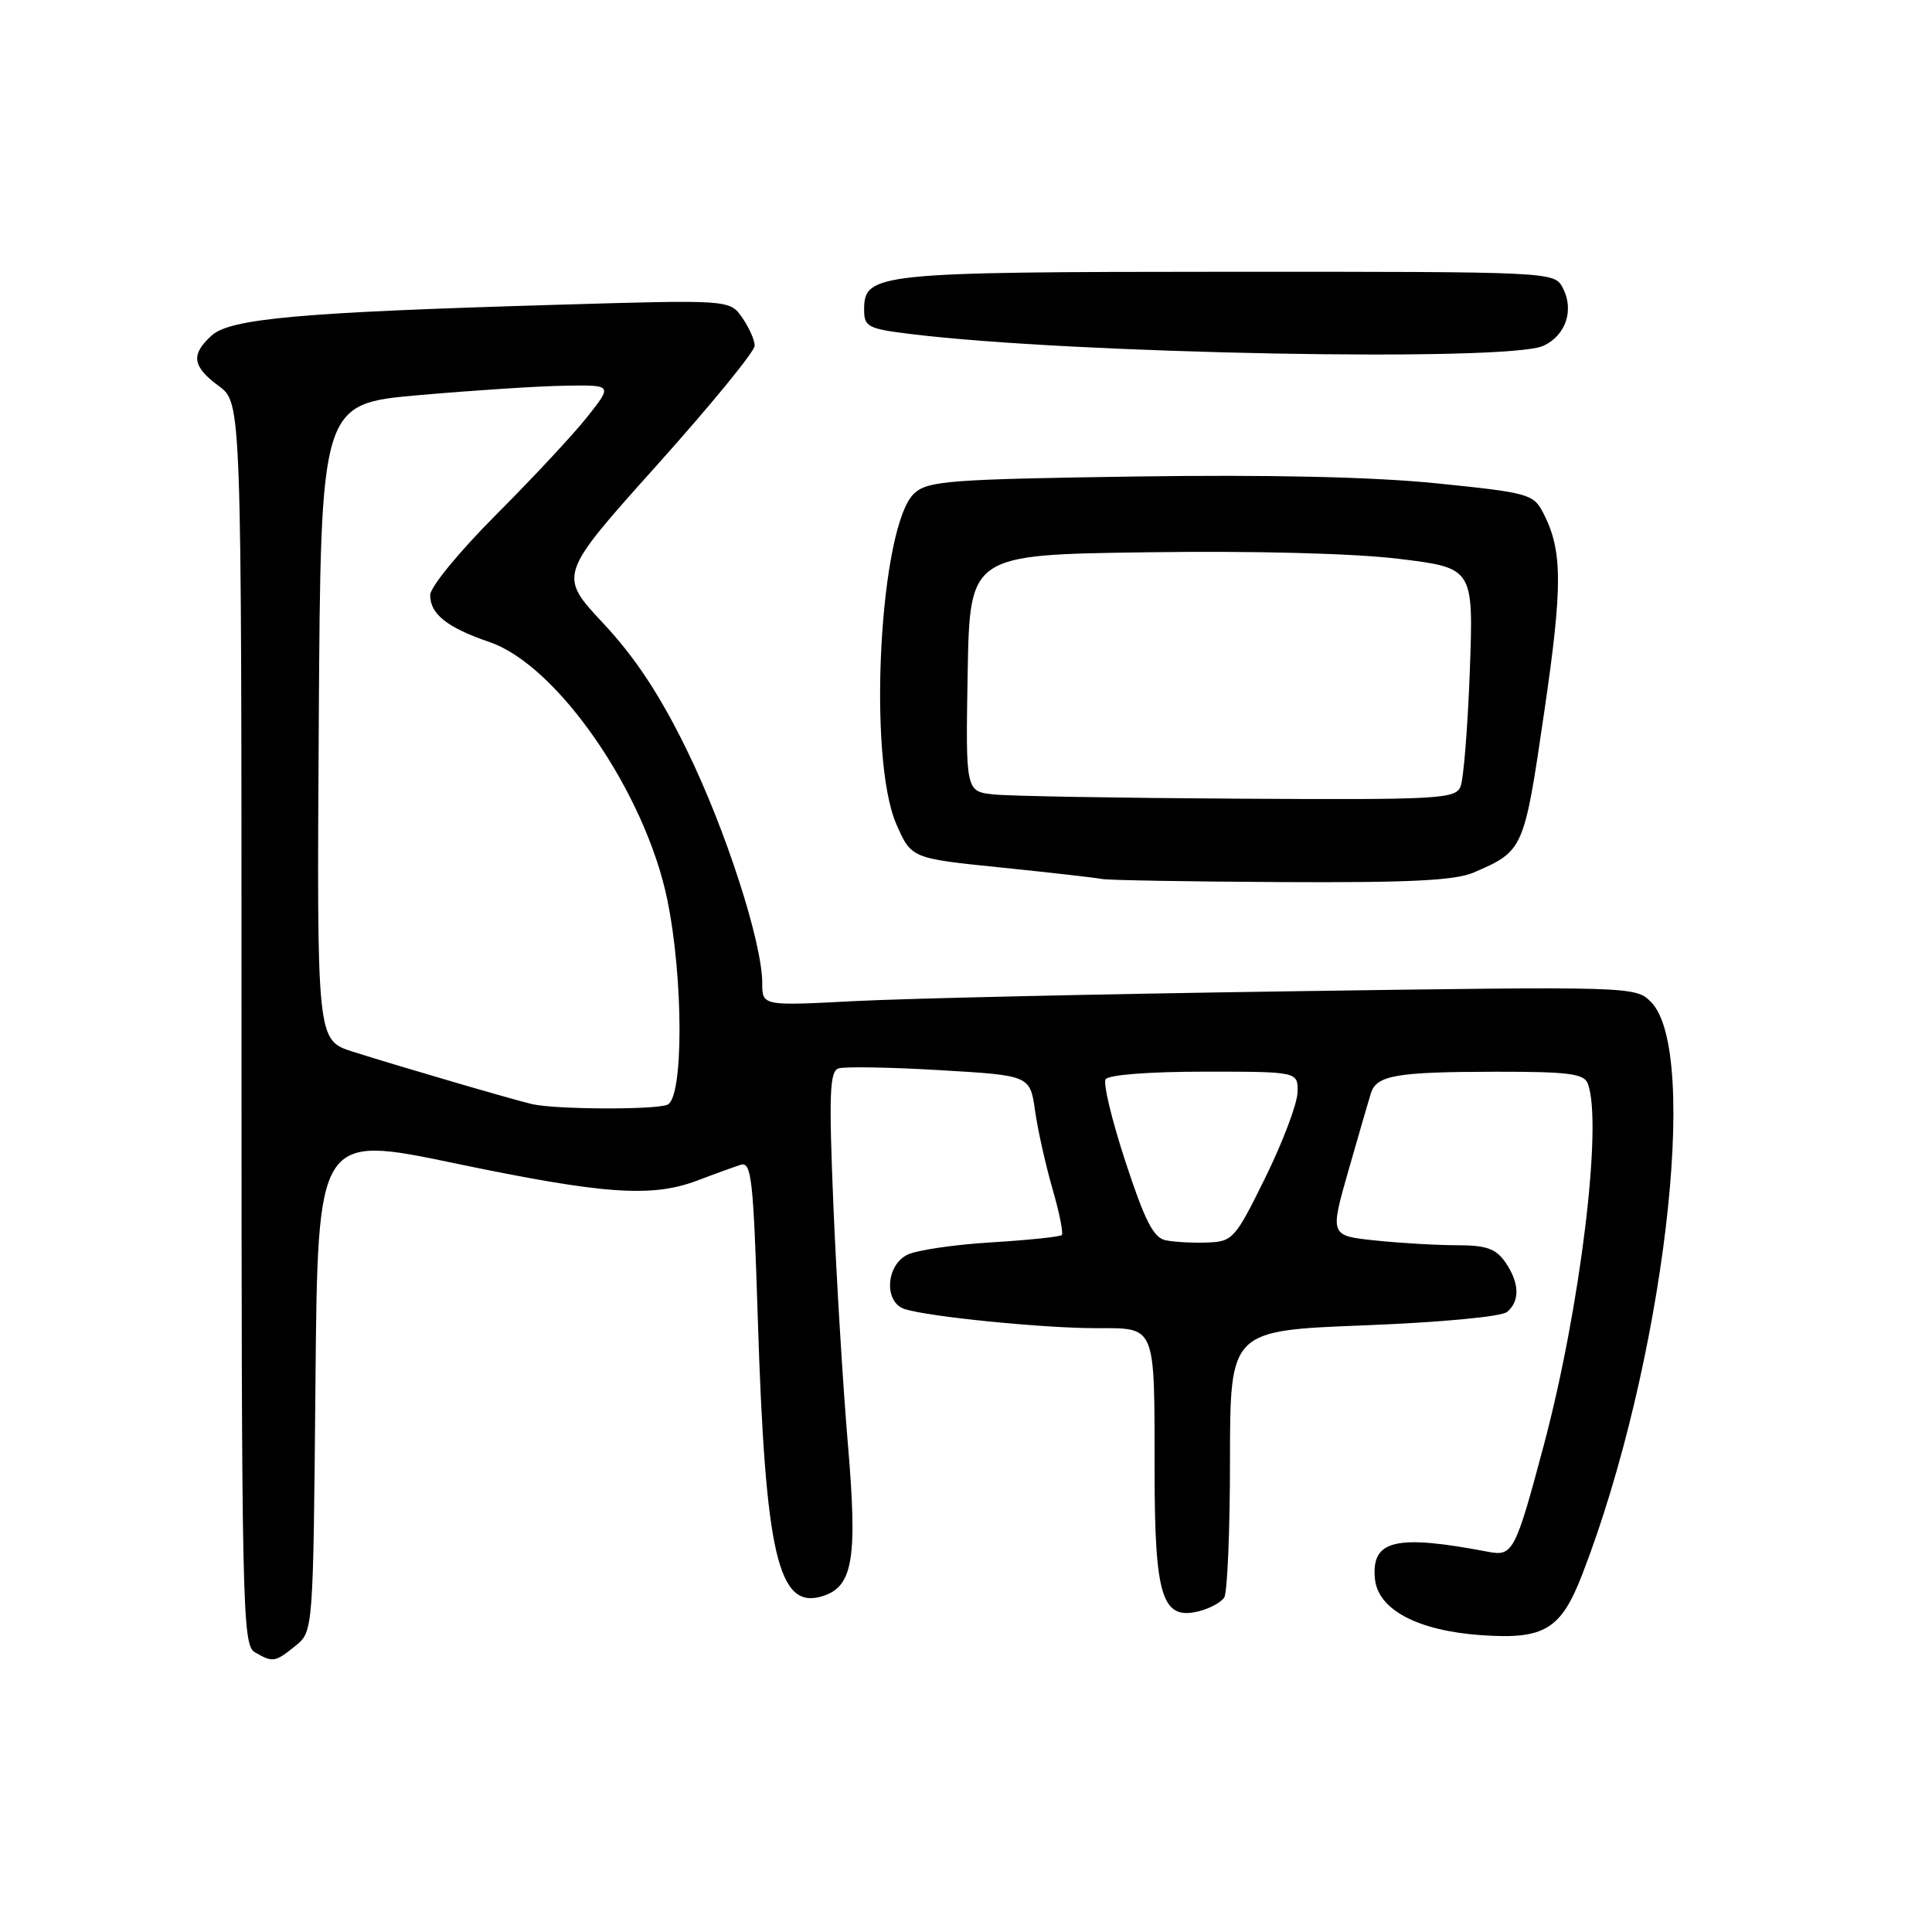 <?xml version="1.0" encoding="UTF-8" standalone="no"?>
<!DOCTYPE svg PUBLIC "-//W3C//DTD SVG 1.1//EN" "http://www.w3.org/Graphics/SVG/1.1/DTD/svg11.dtd" >
<svg xmlns="http://www.w3.org/2000/svg" xmlns:xlink="http://www.w3.org/1999/xlink" version="1.1" viewBox="0 0 256 256">
 <g >
 <path fill="currentColor"
d=" M 39.14 218.09 C 41.50 216.18 41.50 216.18 41.80 183.27 C 42.10 150.35 42.10 150.35 60.30 154.15 C 80.12 158.28 86.39 158.72 92.50 156.39 C 94.70 155.55 97.23 154.64 98.12 154.35 C 99.58 153.89 99.82 156.07 100.41 174.67 C 101.41 206.12 103.10 213.37 109.02 211.49 C 113.03 210.22 113.64 206.53 112.35 191.35 C 111.70 183.73 110.84 169.52 110.43 159.78 C 109.82 145.00 109.93 141.97 111.10 141.57 C 111.87 141.31 117.90 141.41 124.49 141.80 C 136.48 142.50 136.48 142.50 137.15 147.17 C 137.51 149.74 138.56 154.40 139.46 157.53 C 140.37 160.66 140.92 163.41 140.69 163.65 C 140.45 163.88 136.26 164.32 131.38 164.62 C 126.49 164.91 121.49 165.65 120.25 166.25 C 117.36 167.65 117.11 172.58 119.88 173.46 C 123.07 174.48 138.14 175.98 145.13 175.99 C 153.27 176.00 152.97 175.26 152.99 195.03 C 153.00 211.60 153.99 214.72 158.85 213.50 C 160.30 213.14 161.82 212.31 162.22 211.67 C 162.63 211.03 162.98 202.81 162.98 193.40 C 163.00 176.31 163.00 176.31 180.69 175.62 C 190.90 175.22 198.93 174.47 199.69 173.84 C 201.44 172.39 201.34 169.94 199.44 167.22 C 198.20 165.45 196.91 165.00 193.09 165.00 C 190.45 165.00 185.57 164.72 182.25 164.37 C 176.21 163.74 176.21 163.74 178.67 155.12 C 180.03 150.38 181.37 145.75 181.66 144.84 C 182.41 142.48 185.01 142.03 198.14 142.01 C 207.85 142.00 209.89 142.26 210.39 143.58 C 212.39 148.79 209.41 173.29 204.56 191.50 C 200.81 205.56 200.46 206.25 197.24 205.63 C 184.90 203.27 181.67 204.04 182.19 209.23 C 182.60 213.30 187.86 216.08 196.29 216.67 C 204.64 217.25 206.82 215.94 209.65 208.64 C 220.38 180.93 225.37 139.37 218.75 132.75 C 216.71 130.71 216.29 130.69 171.09 131.35 C 146.02 131.71 119.99 132.30 113.25 132.65 C 101.00 133.29 101.00 133.29 101.00 130.26 C 101.00 124.86 96.11 109.76 90.94 99.24 C 87.42 92.05 84.12 87.06 79.94 82.60 C 73.98 76.22 73.98 76.22 86.99 61.70 C 94.15 53.72 100.00 46.57 100.00 45.81 C 100.00 45.06 99.25 43.38 98.34 42.08 C 96.68 39.71 96.68 39.71 73.59 40.39 C 39.84 41.38 30.53 42.21 28.05 44.45 C 25.25 46.99 25.47 48.55 29.00 51.16 C 32.00 53.38 32.00 53.38 32.00 135.64 C 32.00 212.93 32.11 217.96 33.75 218.92 C 36.15 220.32 36.45 220.27 39.14 218.09 Z  M 195.28 115.61 C 201.89 112.75 201.94 112.64 204.60 94.47 C 207.09 77.50 207.06 72.96 204.48 67.95 C 203.19 65.46 202.53 65.28 190.31 64.04 C 181.88 63.19 168.21 62.88 150.33 63.14 C 125.82 63.50 122.97 63.72 121.16 65.36 C 116.57 69.51 114.90 100.47 118.79 109.25 C 120.77 113.74 120.77 113.74 132.64 114.95 C 139.16 115.62 145.18 116.30 146.00 116.47 C 146.82 116.63 157.53 116.82 169.78 116.88 C 186.83 116.97 192.82 116.67 195.28 115.61 Z  M 204.48 45.83 C 207.50 44.45 208.63 41.05 207.05 38.09 C 205.94 36.02 205.55 36.00 162.71 36.01 C 116.11 36.03 114.50 36.20 114.50 41.03 C 114.50 43.30 114.98 43.56 120.67 44.26 C 142.07 46.90 199.75 47.98 204.48 45.83 Z  M 154.45 164.34 C 152.84 164.01 151.69 161.75 149.14 153.96 C 147.34 148.49 146.15 143.56 146.50 143.01 C 146.86 142.42 152.29 142.00 159.56 142.00 C 172.00 142.00 172.00 142.00 171.93 144.75 C 171.89 146.26 169.98 151.32 167.68 156.00 C 163.66 164.16 163.36 164.51 160.00 164.64 C 158.07 164.71 155.58 164.58 154.45 164.34 Z  M 70.50 146.30 C 67.89 145.69 52.82 141.28 46.74 139.35 C 41.98 137.83 41.98 137.83 42.24 95.67 C 42.50 53.50 42.50 53.50 55.50 52.36 C 62.65 51.73 71.35 51.16 74.83 51.11 C 81.17 51.00 81.17 51.00 77.83 55.22 C 76.00 57.54 70.56 63.37 65.75 68.19 C 60.88 73.07 57.00 77.79 57.00 78.85 C 57.00 81.38 59.26 83.16 64.87 85.08 C 73.86 88.14 85.50 105.02 88.42 119.21 C 90.58 129.73 90.58 145.56 88.42 146.39 C 86.63 147.08 73.55 147.01 70.50 146.30 Z  M 131.72 105.27 C 127.95 104.88 127.95 104.88 128.22 89.19 C 128.50 73.50 128.50 73.50 152.00 73.18 C 166.27 72.98 179.38 73.32 185.37 74.05 C 195.25 75.26 195.25 75.26 194.76 88.88 C 194.48 96.37 193.93 103.29 193.52 104.25 C 192.84 105.86 190.57 105.99 164.14 105.83 C 148.39 105.74 133.80 105.49 131.72 105.27 Z "/>
</g>
</svg>